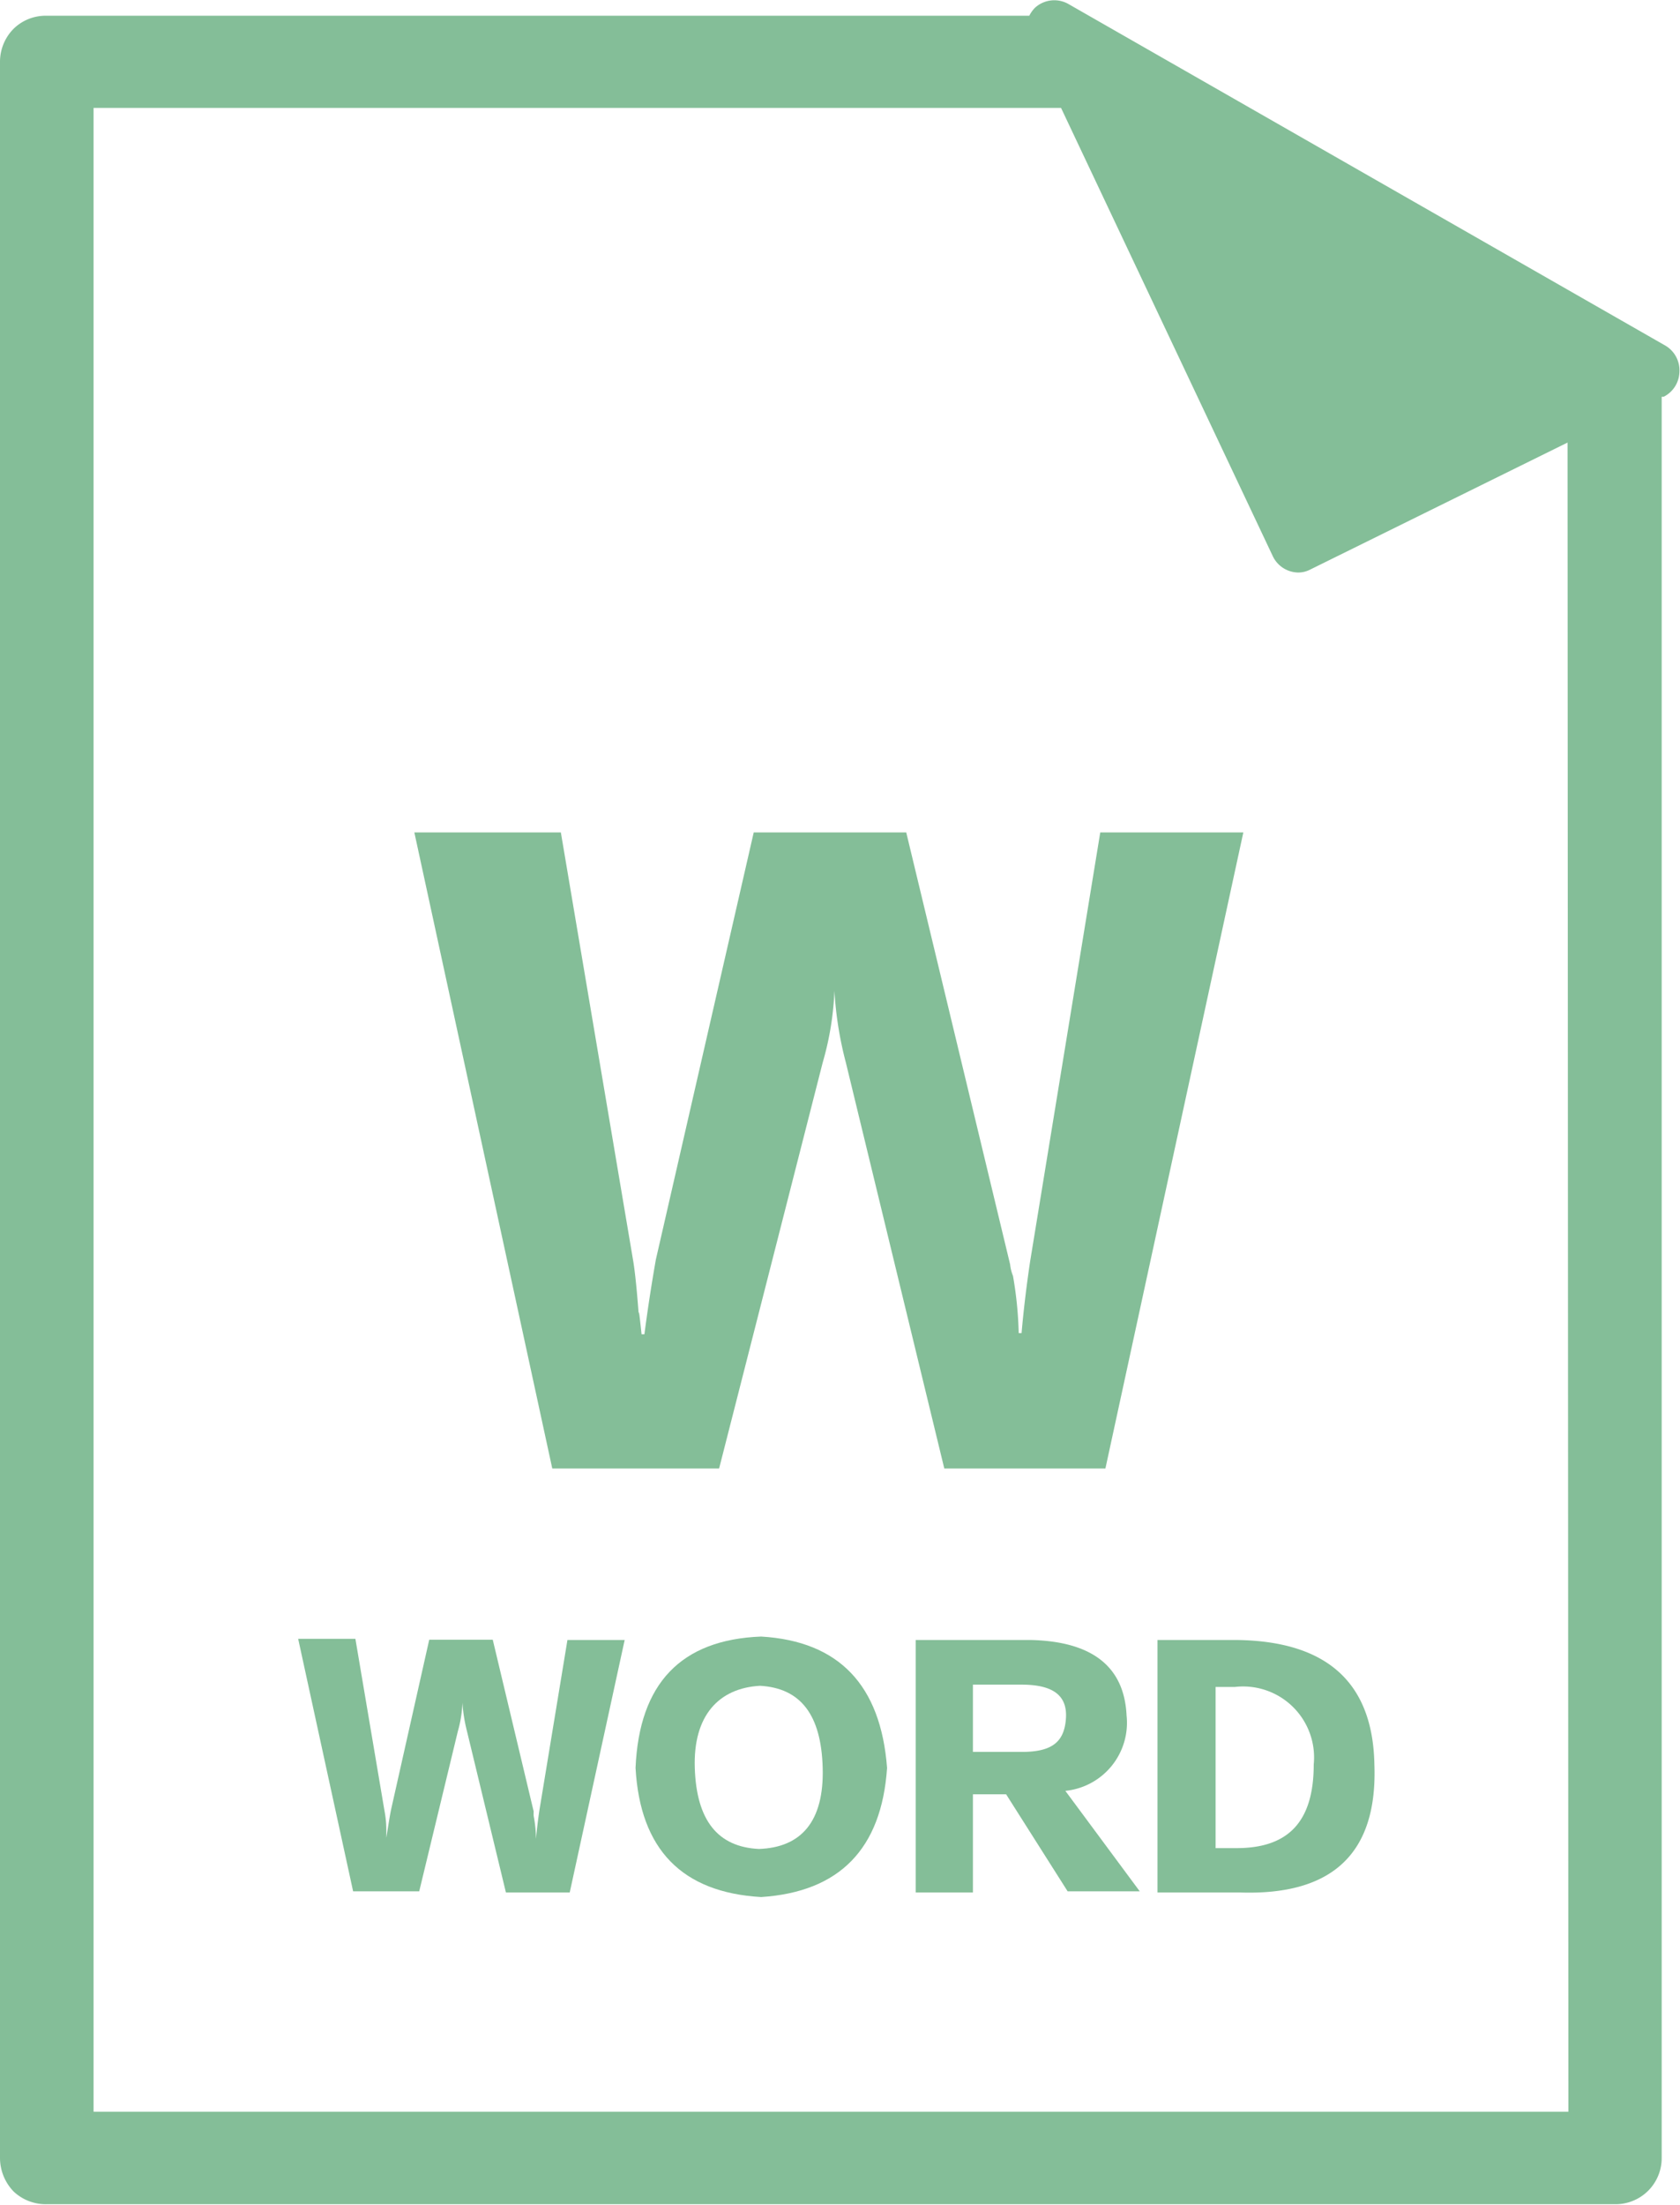 <svg id="f2a7c749-30b6-4b38-af65-2443c08b8ed7" data-name="圖層 1" xmlns="http://www.w3.org/2000/svg" xmlns:xlink="http://www.w3.org/1999/xlink" viewBox="0 0 58.71 77.03"><defs><style>.a62d4101-c77b-41e3-872c-26f932b69259{fill:none;clip-rule:evenodd;}.fe796fc7-0e30-4f89-bf2f-8be7ee575231{fill:#84be98;}.b0feb1d7-b6a5-48cc-ba49-05ca2df080ac{clip-path:url(#a4bcd67f-52aa-4691-a20f-3ab1584e37e2);}.a9363bb0-bb8f-425c-bf35-0f7d3dd1e949{clip-path:url(#f5cba53c-7680-40e1-8e7b-db108ffc76cb);}.a351e9bf-8e38-4ae3-bfd5-833c3fee2d85{clip-path:url(#edcb521f-8caa-4471-b4e8-3a5a6af6a751);}</style><clipPath id="a4bcd67f-52aa-4691-a20f-3ab1584e37e2"><path class="a62d4101-c77b-41e3-872c-26f932b69259" d="M-41.73,555.63a13,13,0,0,1-13,13,13,13,0,0,1-13-13,13,13,0,0,1,13-13,13,13,0,0,1,13,13"/></clipPath><clipPath id="f5cba53c-7680-40e1-8e7b-db108ffc76cb"><path class="a62d4101-c77b-41e3-872c-26f932b69259" d="M-55.23,569.63a14.52,14.52,0,0,1-14.5-14.5,14.51,14.51,0,0,1,14.5-14.5,14.52,14.52,0,0,1,14.5,14.5,14.52,14.52,0,0,1-14.5,14.5m0-26.77A12.28,12.28,0,0,0-67.5,555.13a12.28,12.28,0,0,0,12.27,12.26A12.28,12.28,0,0,0-43,555.13a12.28,12.28,0,0,0-12.27-12.27"/></clipPath><clipPath id="edcb521f-8caa-4471-b4e8-3a5a6af6a751"><path class="a62d4101-c77b-41e3-872c-26f932b69259" d="M-50,555.89a1,1,0,0,0-1.52,0l-2.73,2.87v-10a1.1,1.1,0,0,0-1.07-1.13,1.11,1.11,0,0,0-1.08,1.13v9.72l-2.46-2.59a1,1,0,0,0-1.52,0,1.17,1.17,0,0,0,0,1.6l4,4.24a1.09,1.09,0,0,0,.27.56,1,1,0,0,0,.76.34s.08,0,.13,0l.13,0a1.07,1.07,0,0,0,.76-.34,1.17,1.17,0,0,0,.27-.56l4-4.24a1.19,1.19,0,0,0,0-1.6"/></clipPath></defs><title>icon</title><path class="fe796fc7-0e30-4f89-bf2f-8be7ee575231" d="M25.13,51.3l3.62-14.18a10.42,10.42,0,0,0,.41-2.51,12.68,12.68,0,0,0,.4,2.51L33,51.3h5.63l4.82-22.22h-5L36,44.06c-.13.87-.23,1.71-.3,2.51h-.1a13.24,13.24,0,0,0-.2-2,1.46,1.46,0,0,1-.1-.4L31.67,29.08H26.34L22.92,44c-.13.74-.27,1.61-.4,2.61h-.1c-.07-.67-.1-.9-.1-.7-.07-.94-.14-1.57-.2-1.91L19.6,29.08H14.48L19.3,51.3Z"/><path class="fe796fc7-0e30-4f89-bf2f-8be7ee575231" d="M18.85,63.24c-.05.34-.09.68-.12,1h0a4.3,4.3,0,0,0-.08-.8,1.17,1.17,0,0,1,0-.16l-1.43-6H15L13.67,63.2c-.06.29-.11.64-.17,1h0c0-.27,0-.36,0-.28,0-.38-.06-.63-.08-.76l-1-5.91h-2l1.92,8.82h2.31L16,60.48a4.15,4.15,0,0,0,.16-1,5.39,5.39,0,0,0,.16,1l1.36,5.63h2.23l1.92-8.82h-2Z"/><path class="fe796fc7-0e30-4f89-bf2f-8be7ee575231" d="M26.6,57.17q-4.2.16-4.39,4.59.24,4.27,4.39,4.51Q30.71,66,31,61.76,30.67,57.41,26.6,57.17Zm-.08,7.42c-1.44-.07-2.18-1-2.24-2.83s.84-2.79,2.28-2.87c1.41.08,2.14,1,2.19,2.87S28,64.54,26.52,64.59Z"/><path class="fe796fc7-0e30-4f89-bf2f-8be7ee575231" d="M39.37,59.93c-.08-1.71-1.2-2.59-3.35-2.64H32v8.82h2V62.68h1.16l2.15,3.39h2.52l-2.6-3.51A2.39,2.39,0,0,0,39.37,59.93ZM35.7,61.2H34V58.85H35.7c1.09,0,1.61.37,1.55,1.19S36.76,61.2,35.7,61.2Z"/><path class="fe796fc7-0e30-4f89-bf2f-8be7ee575231" d="M40.45,57.29v8.82h2.87q4.88.17,4.71-4.47-.08-4.3-4.83-4.35Zm5.46,4.35c0,2-.89,2.94-2.75,2.92h-.68V58.93h.68A2.48,2.48,0,0,1,45.91,61.64Z"/><path class="fe796fc7-0e30-4f89-bf2f-8be7ee575231" d="M58.21,12.08,37.32.13a1,1,0,0,0-1.15.14,1.1,1.1,0,0,0-.2.28H1.63A1.6,1.6,0,0,0,.48,1,1.64,1.64,0,0,0,0,2.18V75.4a1.69,1.69,0,0,0,.48,1.16A1.64,1.64,0,0,0,1.63,77H56.44a1.61,1.61,0,0,0,1.63-1.63l0-61.51.07,0a1,1,0,0,0,.55-.87A1,1,0,0,0,58.21,12.08Zm-3.4,61.69H3.27v-70H37.08l7.4,15.66a1,1,0,0,0,.88.57.9.9,0,0,0,.42-.1l9-4.44Z"/></svg>